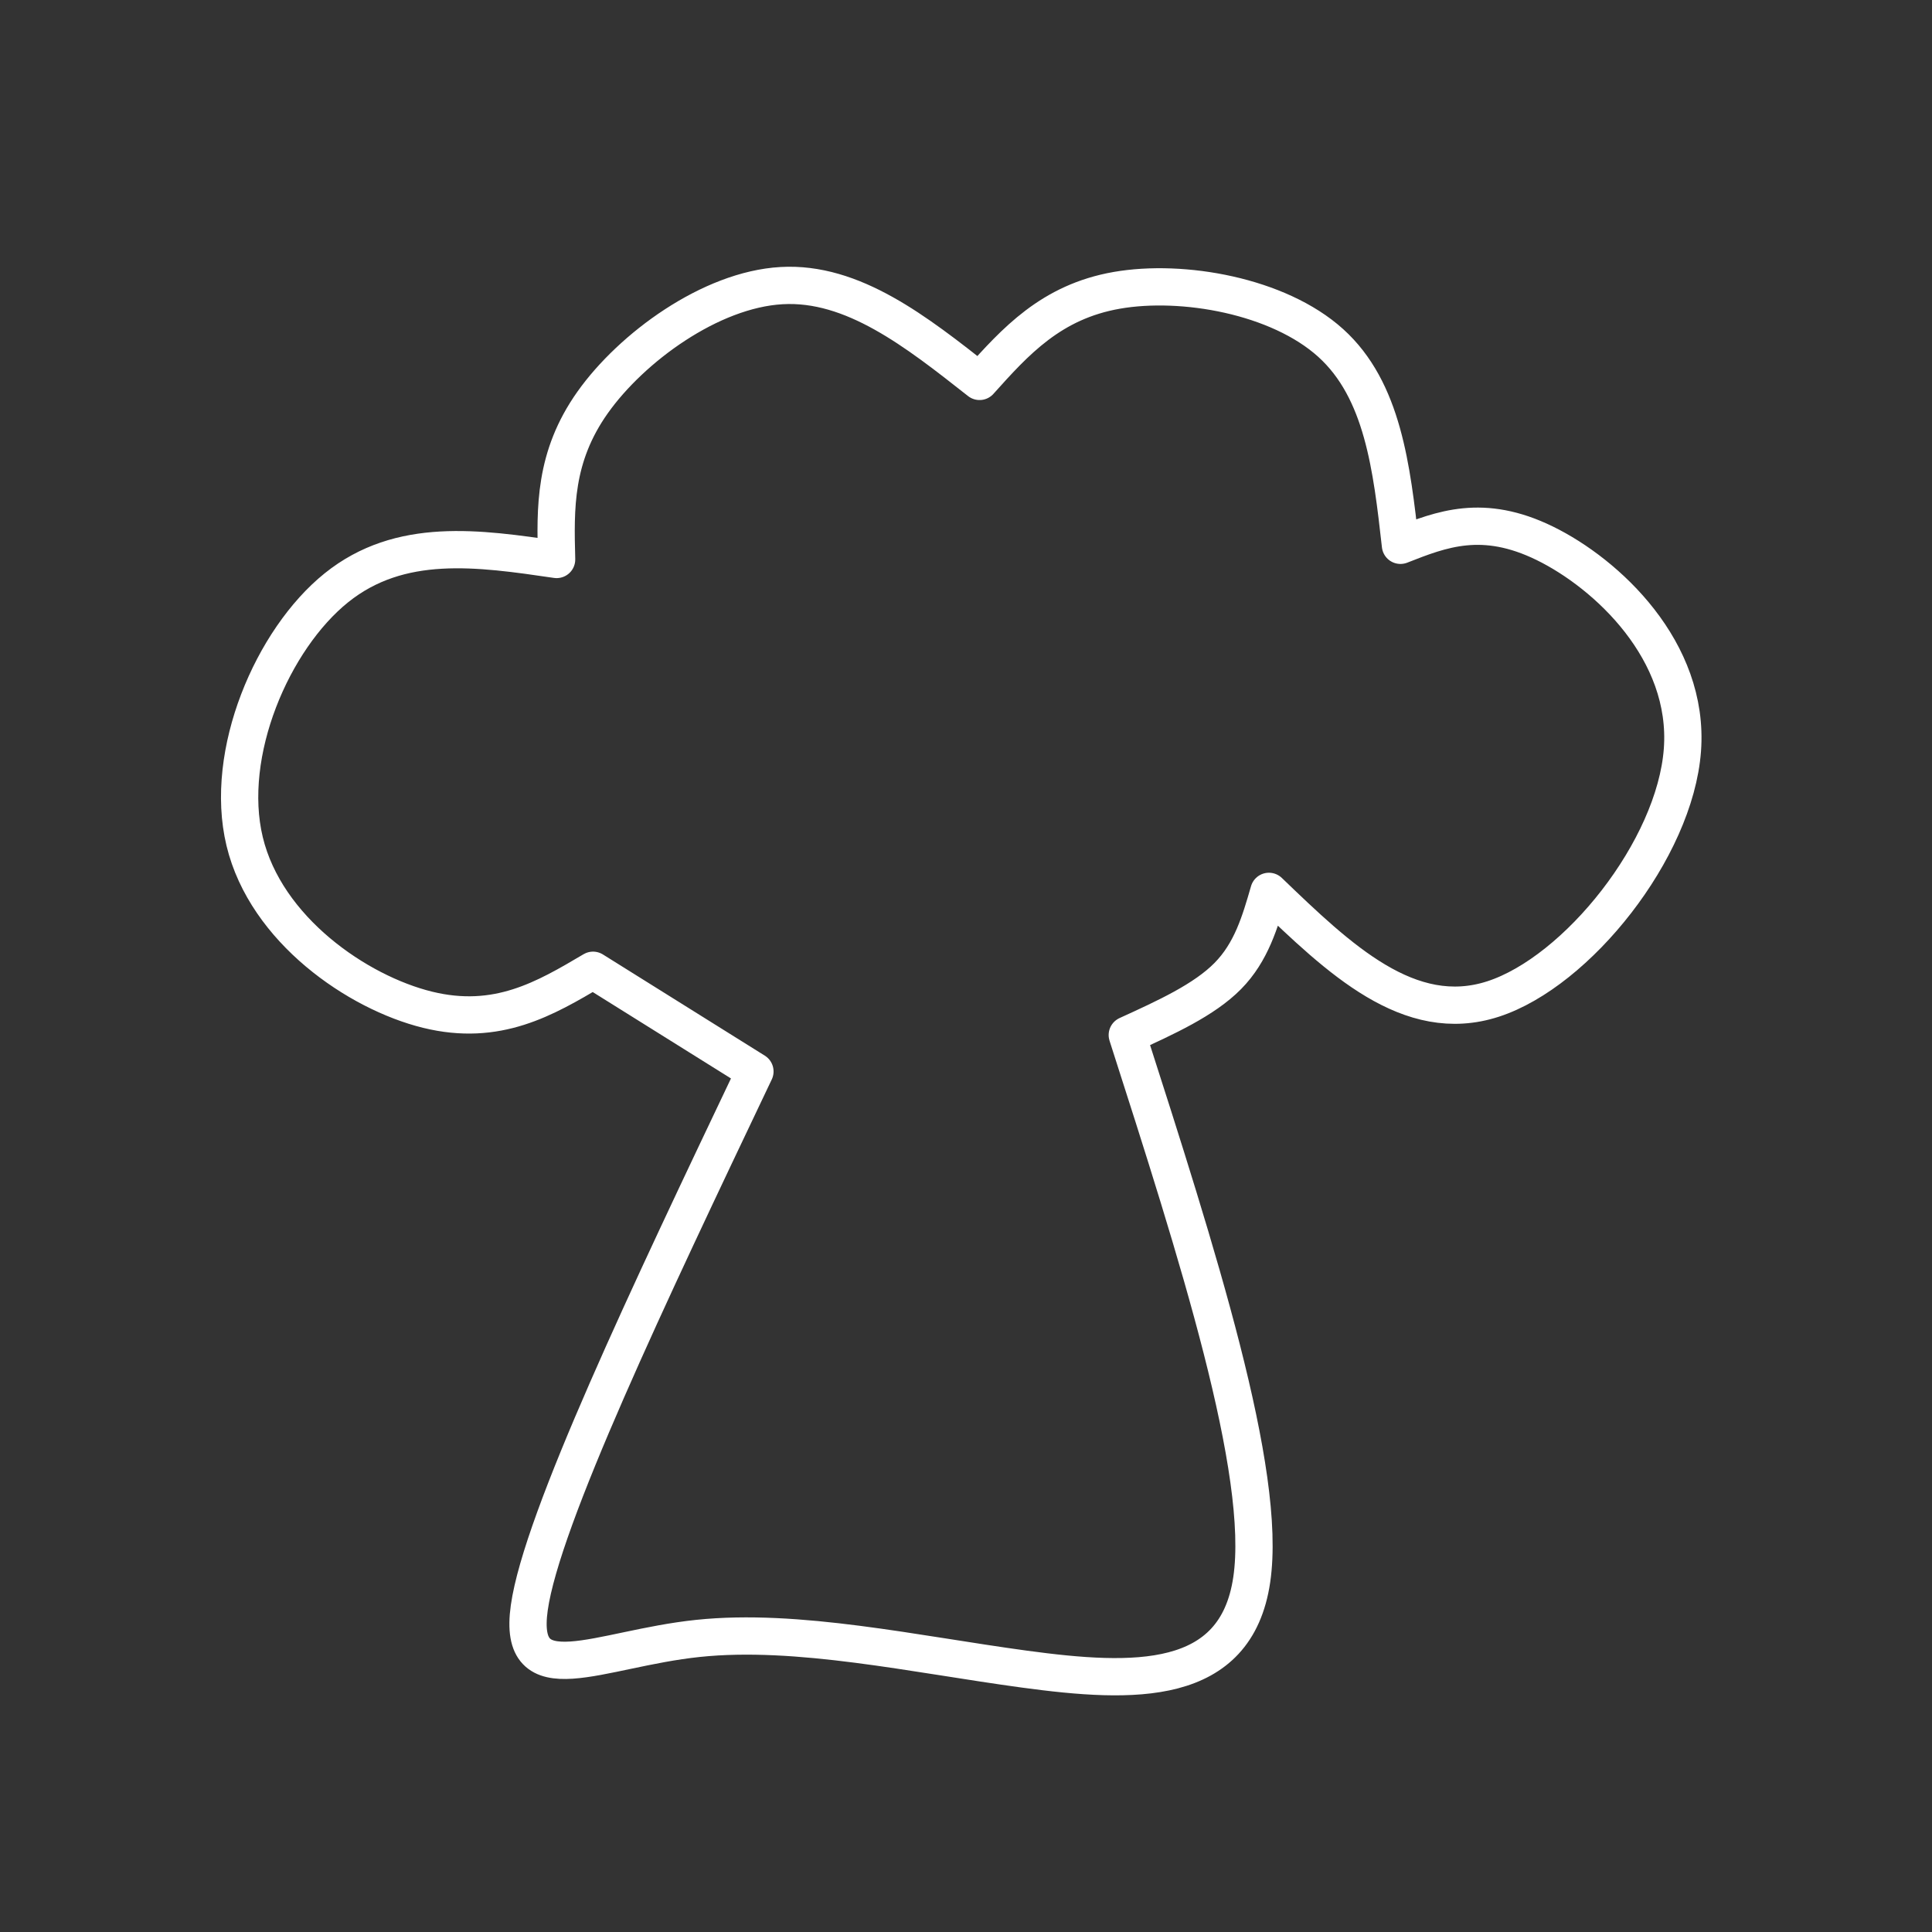 <?xml version="1.0" encoding="UTF-8" standalone="no"?>
<svg
   version="1.1"
   id="svg1"
   width="48"
   height="48"
   viewBox="0 0 48 48"
   sodipodi:docname="krixec_ied.svg"
   inkscape:version="1.4.1 (93de688d07, 2025-03-30)"
   xmlns:inkscape="http://www.inkscape.org/namespaces/inkscape"
   xmlns:sodipodi="http://sodipodi.sourceforge.net/DTD/sodipodi-0.dtd"
   xmlns="http://www.w3.org/2000/svg"
   xmlns:svg="http://www.w3.org/2000/svg">
  <rect x="0" y="0" width="48" height="48" fill="#333333" stroke="none"/>
  <sodipodi:namedview
     id="namedview1"
     pagecolor="#6e2443"
     bordercolor="#000000"
     borderopacity="0.25"
     inkscape:showpageshadow="2"
     inkscape:pageopacity="0.0"
     inkscape:pagecheckerboard="0"
     inkscape:deskcolor="#d1d1d1"
     inkscape:zoom="6.140625"
     inkscape:cx="-3.7455471"
     inkscape:cy="17.262086"
     inkscape:window-width="1462"
     inkscape:window-height="705"
     inkscape:window-x="0"
     inkscape:window-y="0"
     inkscape:window-maximized="1"
     inkscape:current-layer="svg1" />
  <defs
     id="defs1">
    <style
       id="style1">.c{fill:none;stroke:#fff;stroke-linecap:round;stroke-linejoin:round;}</style>
  </defs>
  <path
     class="c"
     d="m 13.829,13.9 c -1.944,-0.285 -3.888,-0.57 -5.472,0.704 -1.584,1.274 -2.807,4.106 -2.279,6.301 0.528,2.195 2.807,3.754 4.542,4.181 1.735,0.427 2.924,-0.277 4.114,-0.98 0,0 4.022,2.514 4.022,2.514 -2.648,5.564 -5.296,11.128 -5.606,13.323 -0.31,2.195 1.718,1.022 4.19,0.763 2.472,-0.26 5.388,0.394 8.111,0.763 2.723,0.369 5.254,0.452 5.648,-2.221 0.394,-2.673 -1.349,-8.103 -3.092,-13.533 0.955,-0.436 1.911,-0.871 2.497,-1.466 0.587,-0.595 0.804,-1.349 1.022,-2.103 1.743,1.676 3.486,3.352 5.572,2.673 2.087,-0.679 4.516,-3.712 4.701,-6.184 0.184,-2.472 -1.877,-4.382 -3.419,-5.137 -1.542,-0.754 -2.564,-0.352 -3.586,0.05 C 34.577,11.621 34.359,9.693 33.06,8.52 31.761,7.347 29.381,6.928 27.747,7.213 26.113,7.498 25.225,8.487 24.337,9.476 22.762,8.235 21.186,6.995 19.418,7.096 17.65,7.196 15.689,8.638 14.726,9.995 13.762,11.353 13.796,12.626 13.829,13.9 Z"
     id="path1"
     style="stroke-width:0.926" />
</svg>
